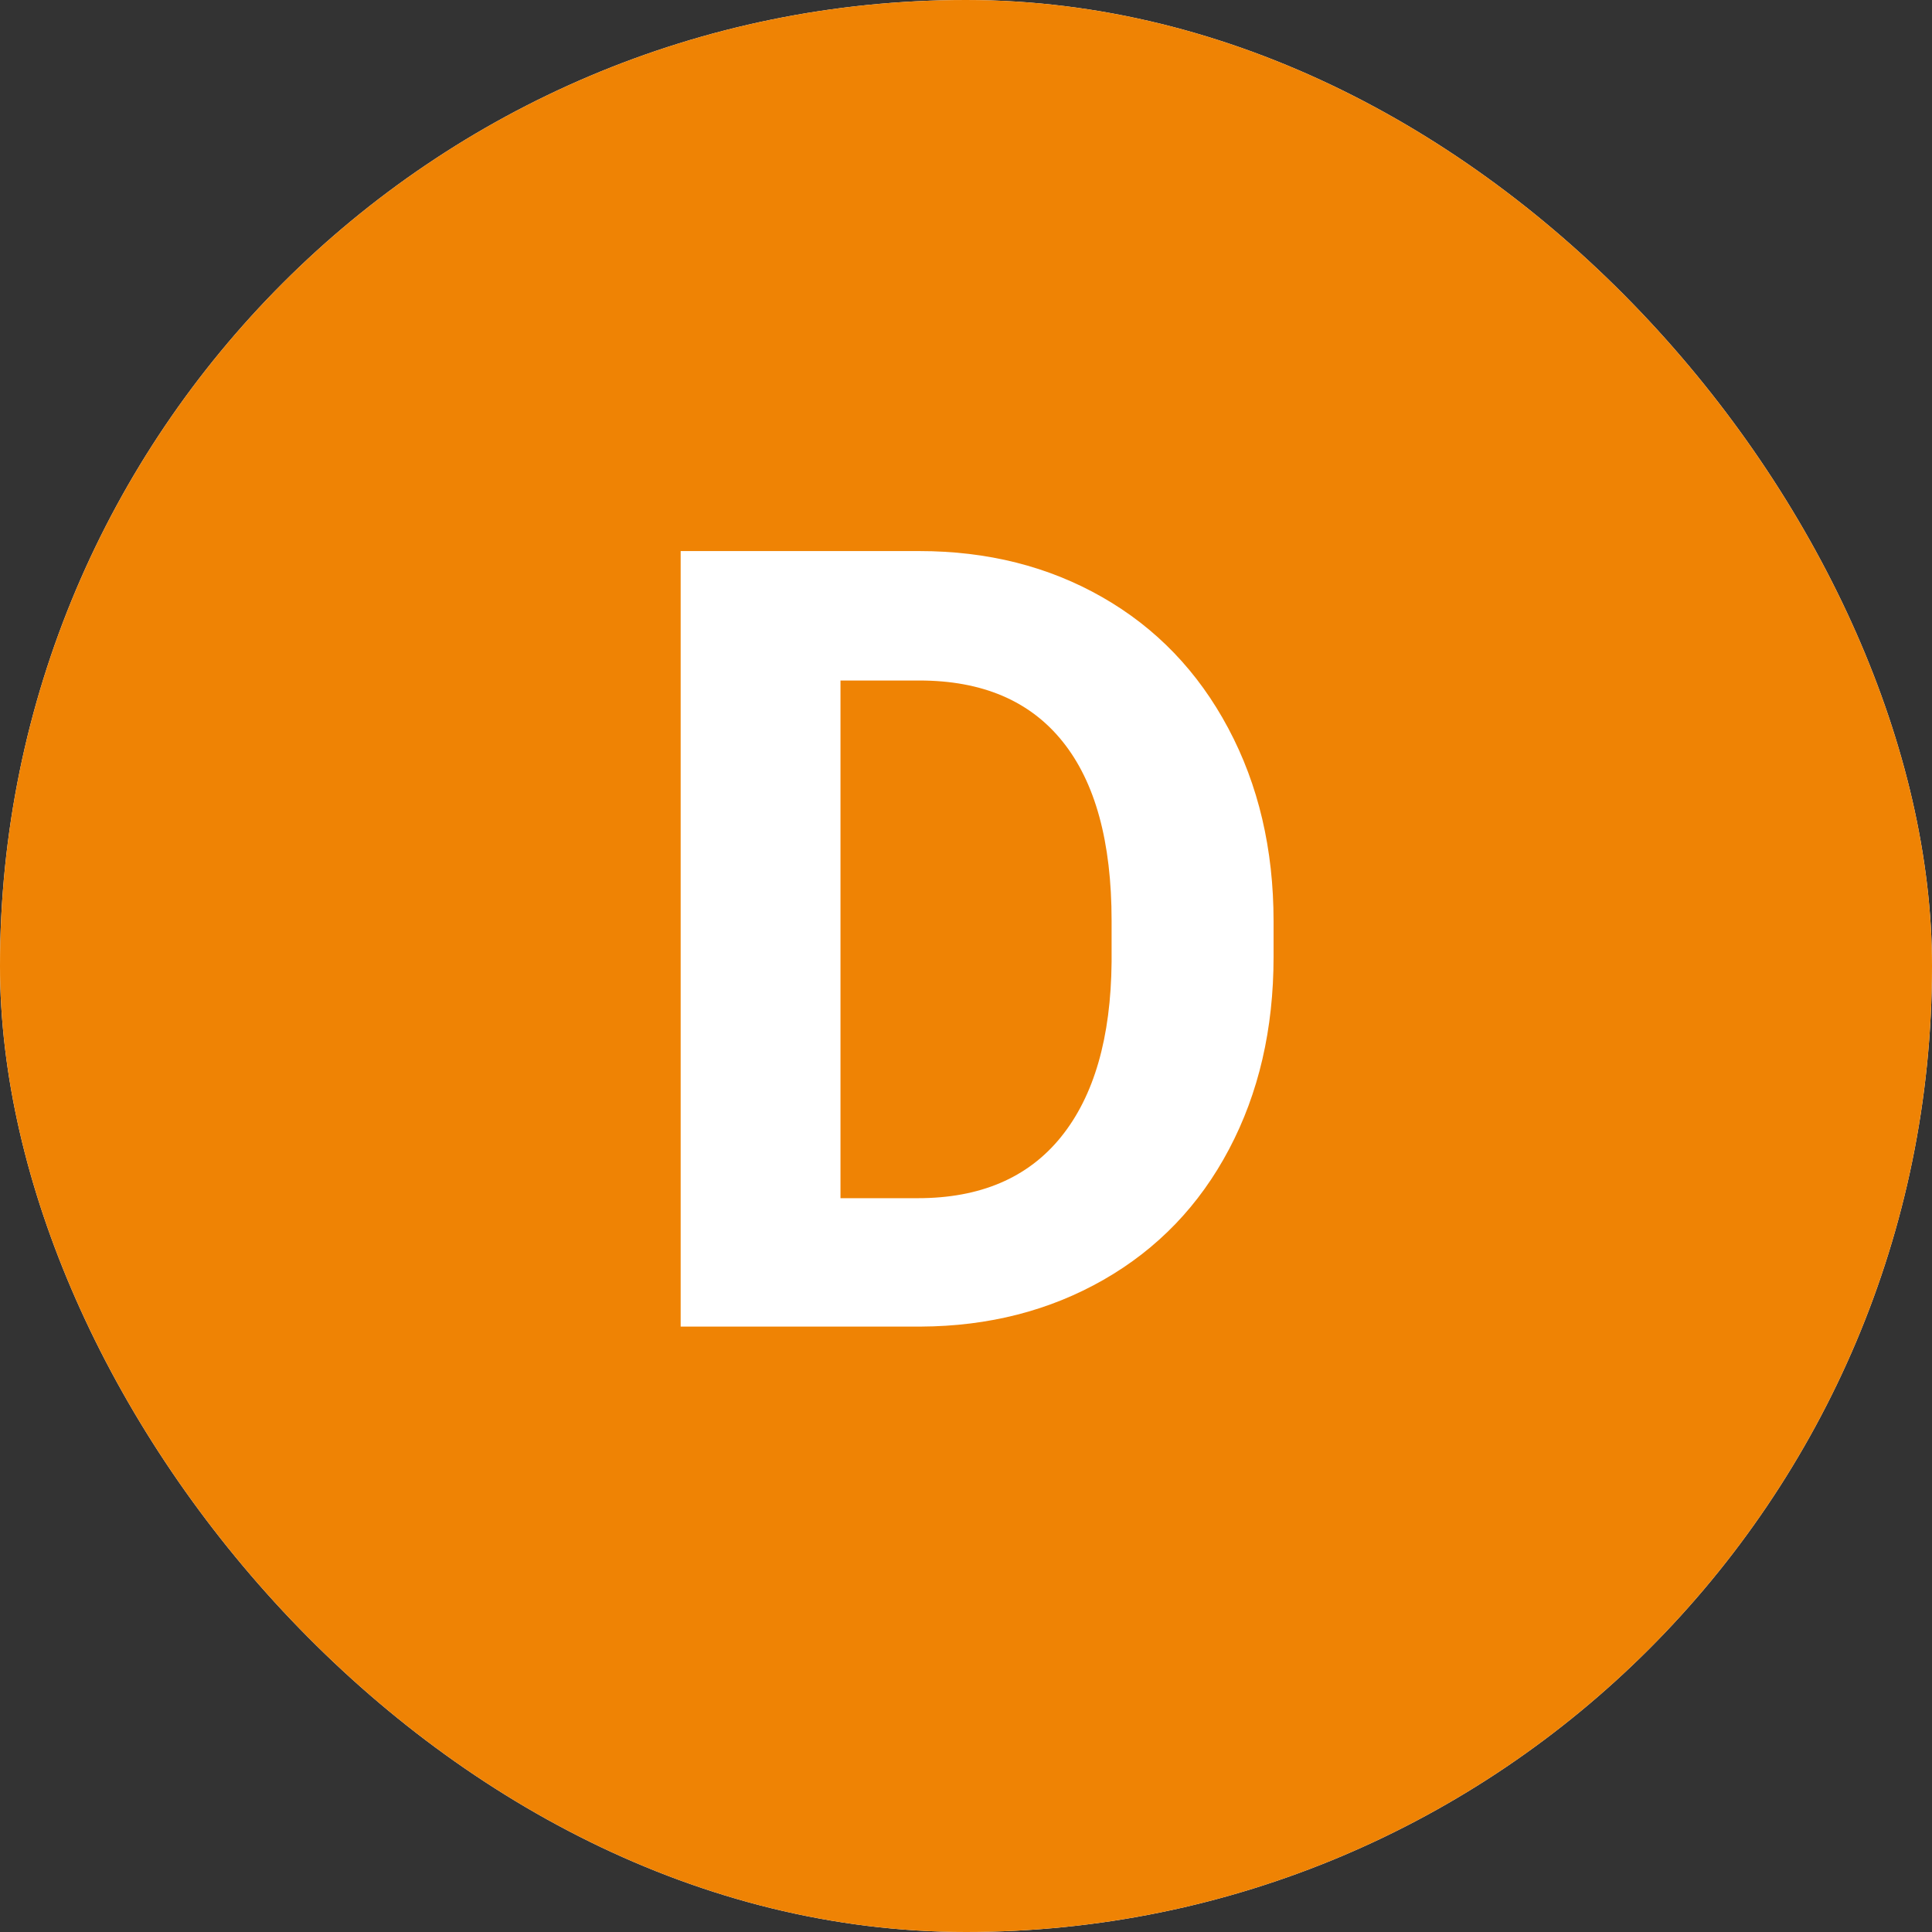<svg width="61" height="61" viewBox="0 0 61 61" fill="none" xmlns="http://www.w3.org/2000/svg">
<rect x="0" y="0" width="61" height="61" fill="#333333" stroke="none"/>
<g clip-path="url(#clip0_699_3229)">
<path d="M67.1 -6.1H-6.1V67.1H67.1V-6.1Z" fill="white"/>
<path d="M67.1 -6.1H-6.1V67.1H67.1V-6.1Z" fill="#EF8304"/>
<path d="M21.491 41.885V17.399H29.025C31.178 17.399 33.104 17.884 34.802 18.855C36.501 19.825 37.827 21.204 38.78 22.993C39.734 24.781 40.211 26.812 40.211 29.088V30.214C40.211 32.49 39.742 34.514 38.805 36.286C37.87 38.057 36.55 39.43 34.845 40.406C33.141 41.381 31.217 41.874 29.076 41.885H21.491ZM26.537 21.486V37.831H28.977C30.949 37.831 32.456 37.188 33.498 35.9C34.542 34.61 35.075 32.766 35.097 30.366V29.07C35.097 26.581 34.581 24.695 33.549 23.412C32.519 22.128 31.011 21.486 29.025 21.486H26.537Z" fill="white"/>
</g>
<defs>
<clipPath id="clip0_699_3229">
<rect width="61" height="61" rx="30.5" fill="white"/>
</clipPath>
</defs>
</svg>
